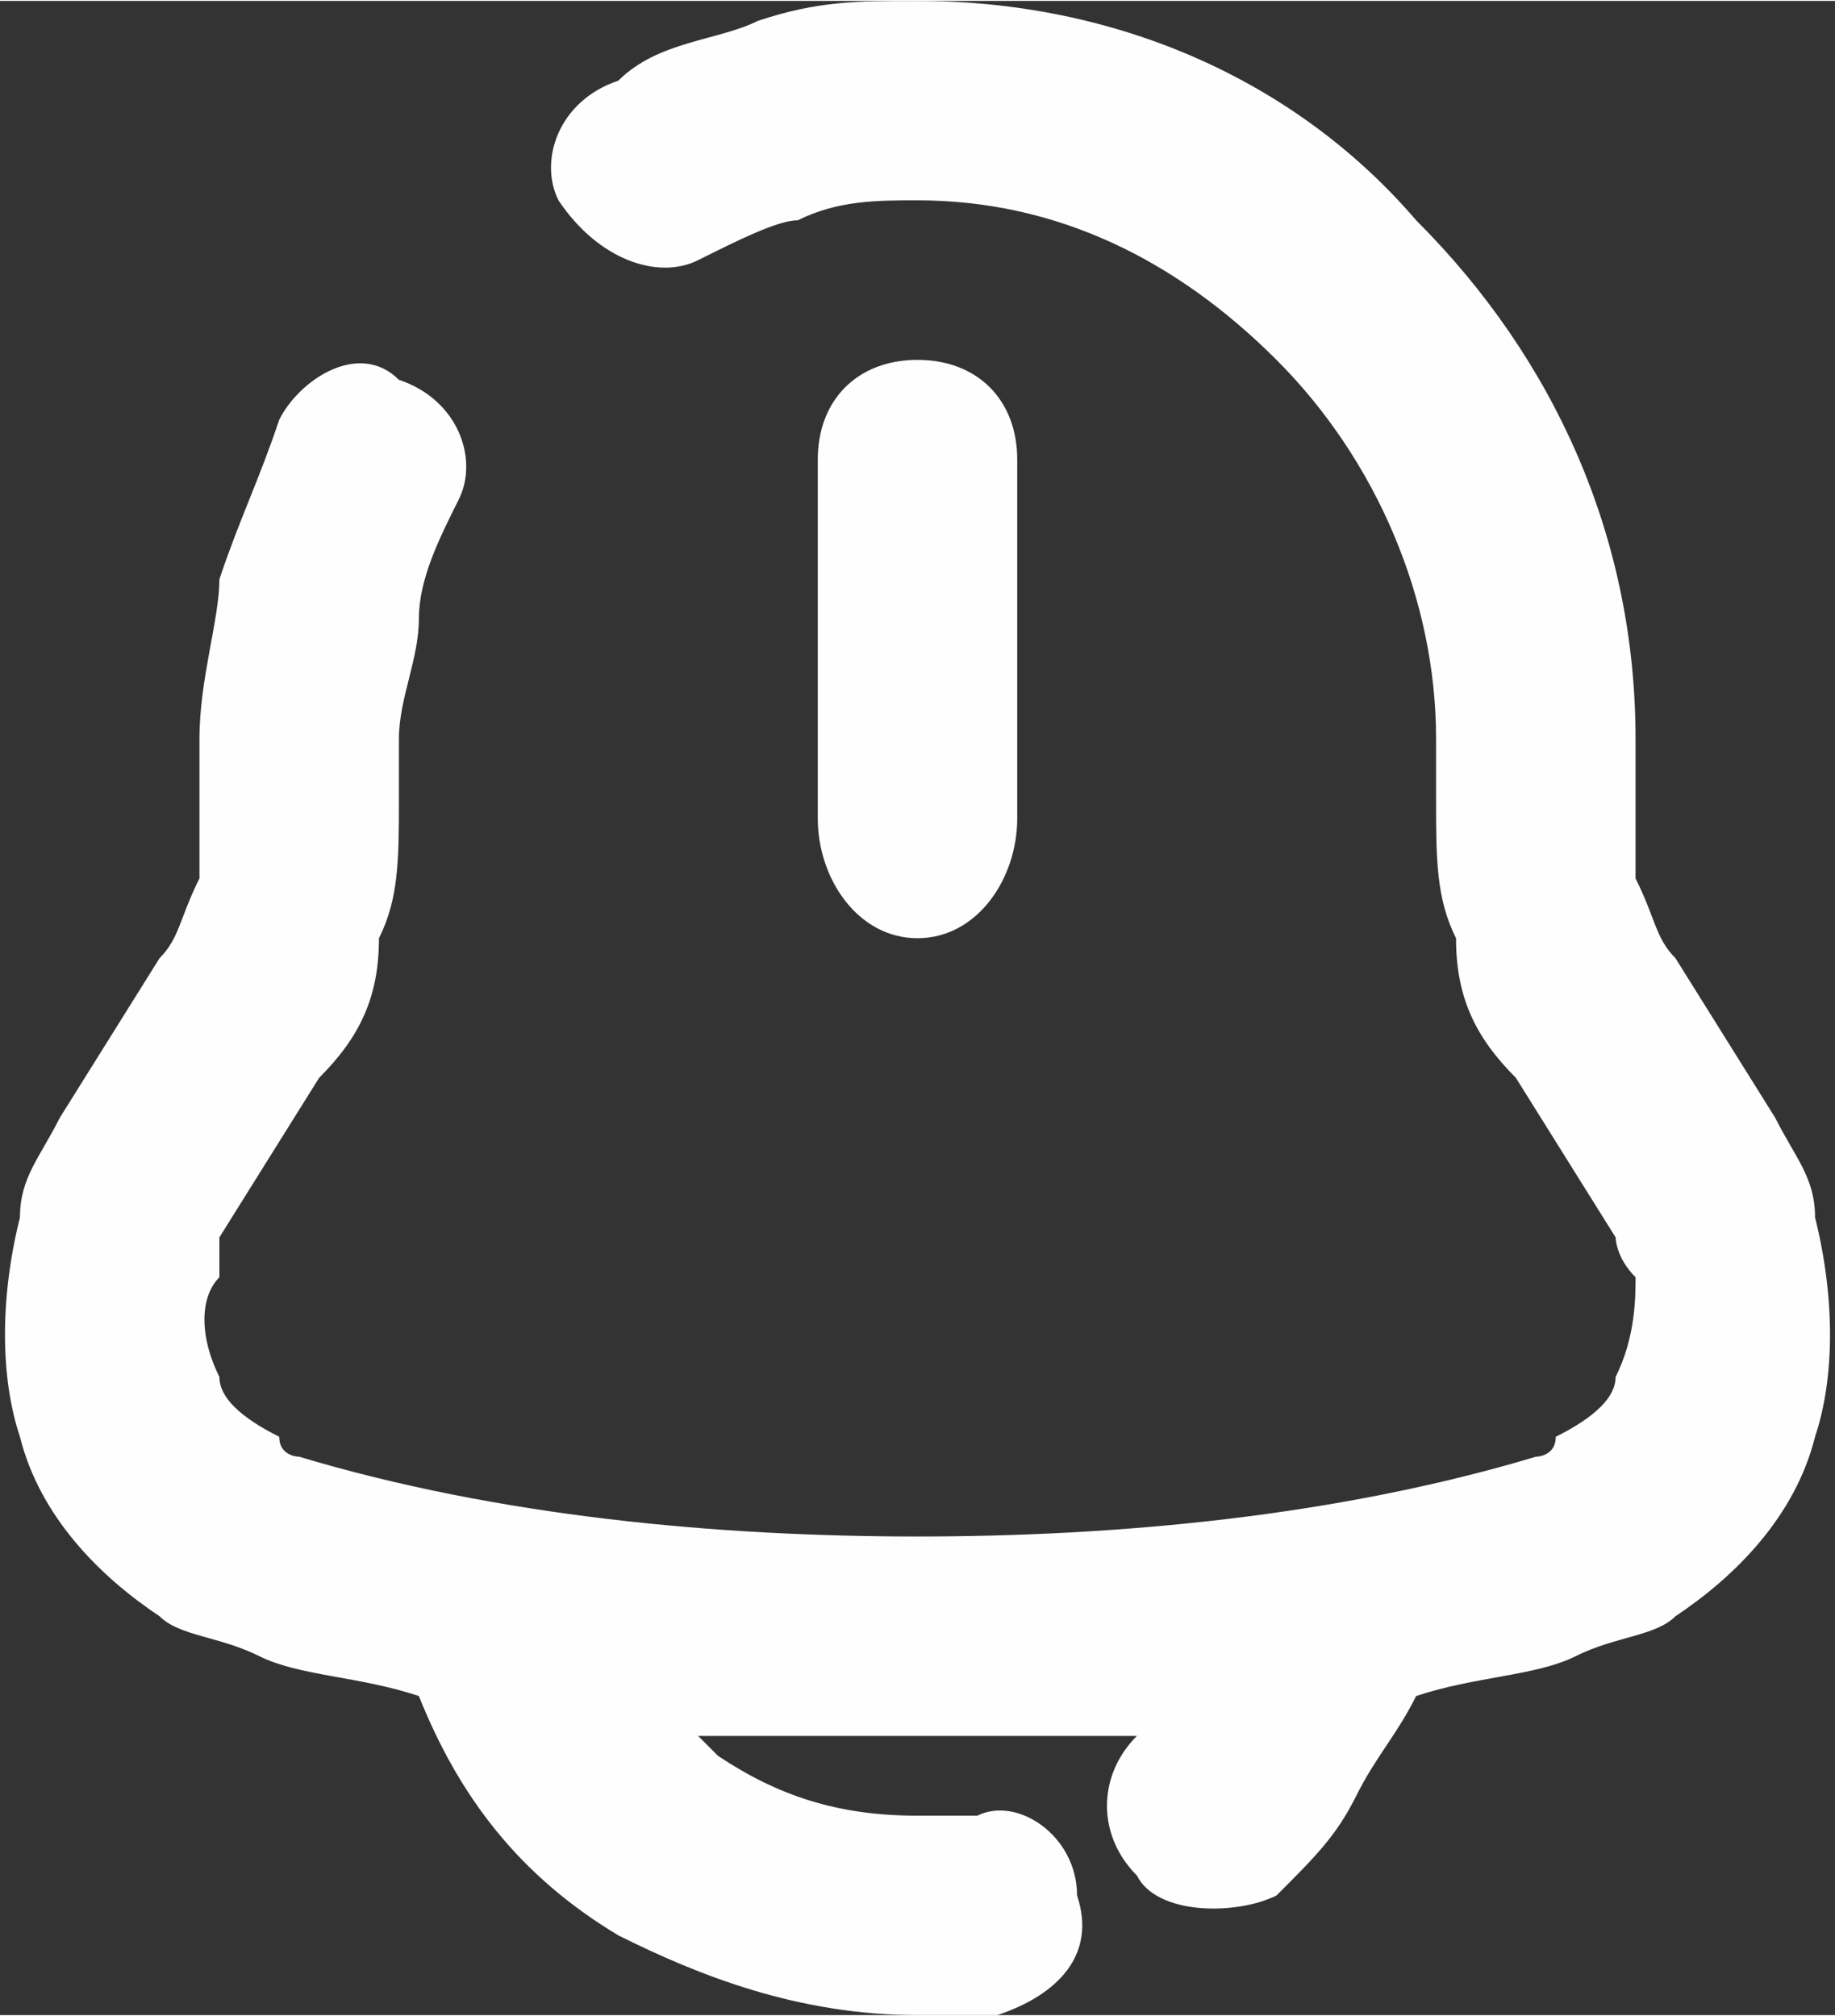 <?xml version="1.0" encoding="UTF-8"?>
<!DOCTYPE svg PUBLIC "-//W3C//DTD SVG 1.1//EN" "http://www.w3.org/Graphics/SVG/1.1/DTD/svg11.dtd">
<!-- Creator: CorelDRAW 2020 (64-Bit) -->
<svg xmlns="http://www.w3.org/2000/svg" xml:space="preserve" width="253px" height="278px" version="1.1" style="shape-rendering:geometricPrecision; text-rendering:geometricPrecision; image-rendering:optimizeQuality; fill-rule:evenodd; clip-rule:evenodd"
viewBox="0 0 92 101"
 xmlns:xlink="http://www.w3.org/1999/xlink"
 xmlns:xodm="http://www.corel.com/coreldraw/odm/2003">
 <rect x="0" y="0" width="92" height="101" fill="#333333" stroke="none"/>
 <defs>
  <style type="text/css">
   <![CDATA[
    .fil0 {fill:#FEFEFE;fill-rule:nonzero}
   ]]>
  </style>
 </defs>
 <g id="Слой_x0020_1">
  <path class="fil0" d="M41 23c0,-3 2,-5 5,-5 3,0 5,2 5,5l0 18c0,3 -2,6 -5,6 -3,0 -5,-3 -5,-6l0 -18zm-6 -10c-2,1 -5,0 -7,-3 -1,-2 0,-5 3,-6 2,-2 5,-2 7,-3 3,-1 5,-1 8,-1 10,0 19,4 25,11 7,7 11,16 11,26l0 3c0,2 0,3 0,4 1,2 1,3 2,4l5 8c1,2 2,3 2,5 1,4 1,8 0,11 -1,4 -4,7 -7,9 -1,1 -3,1 -5,2 -2,1 -5,1 -8,2 -1,2 -2,3 -3,5 -1,2 -2,3 -4,5 -2,1 -6,1 -7,-1 -2,-2 -2,-5 0,-7 -4,0 -7,0 -11,0 -4,0 -7,0 -11,0l1 1c3,2 6,3 10,3l3 0c2,-1 5,1 5,4 1,3 -1,5 -4,6l-2 0 -2 0c-6,0 -11,-2 -15,-4 -5,-3 -8,-7 -10,-12 -3,-1 -6,-1 -8,-2 -2,-1 -4,-1 -5,-2 -3,-2 -6,-5 -7,-9 -1,-3 -1,-7 0,-11 0,-2 1,-3 2,-5l5 -8c1,-1 1,-2 2,-4 0,-1 0,-2 0,-4l0 -3c0,-3 1,-6 1,-8 1,-3 2,-5 3,-8 1,-2 4,-4 6,-2 3,1 4,4 3,6 -1,2 -2,4 -2,6 0,2 -1,4 -1,6l0 3c0,3 0,5 -1,7 0,3 -1,5 -3,7l-5 8c0,0 0,1 0,2 -1,1 -1,3 0,5 0,1 1,2 3,3 0,1 1,1 1,1 10,3 21,4 31,4 10,0 21,-1 31,-4 0,0 1,0 1,-1 2,-1 3,-2 3,-3 1,-2 1,-4 1,-5 -1,-1 -1,-2 -1,-2l-5 -8c-2,-2 -3,-4 -3,-7 -1,-2 -1,-4 -1,-7l0 -3c0,-7 -3,-14 -8,-19 -5,-5 -11,-8 -18,-8 -2,0 -4,0 -6,1 -1,0 -3,1 -5,2z"/>
 </g>
</svg>
